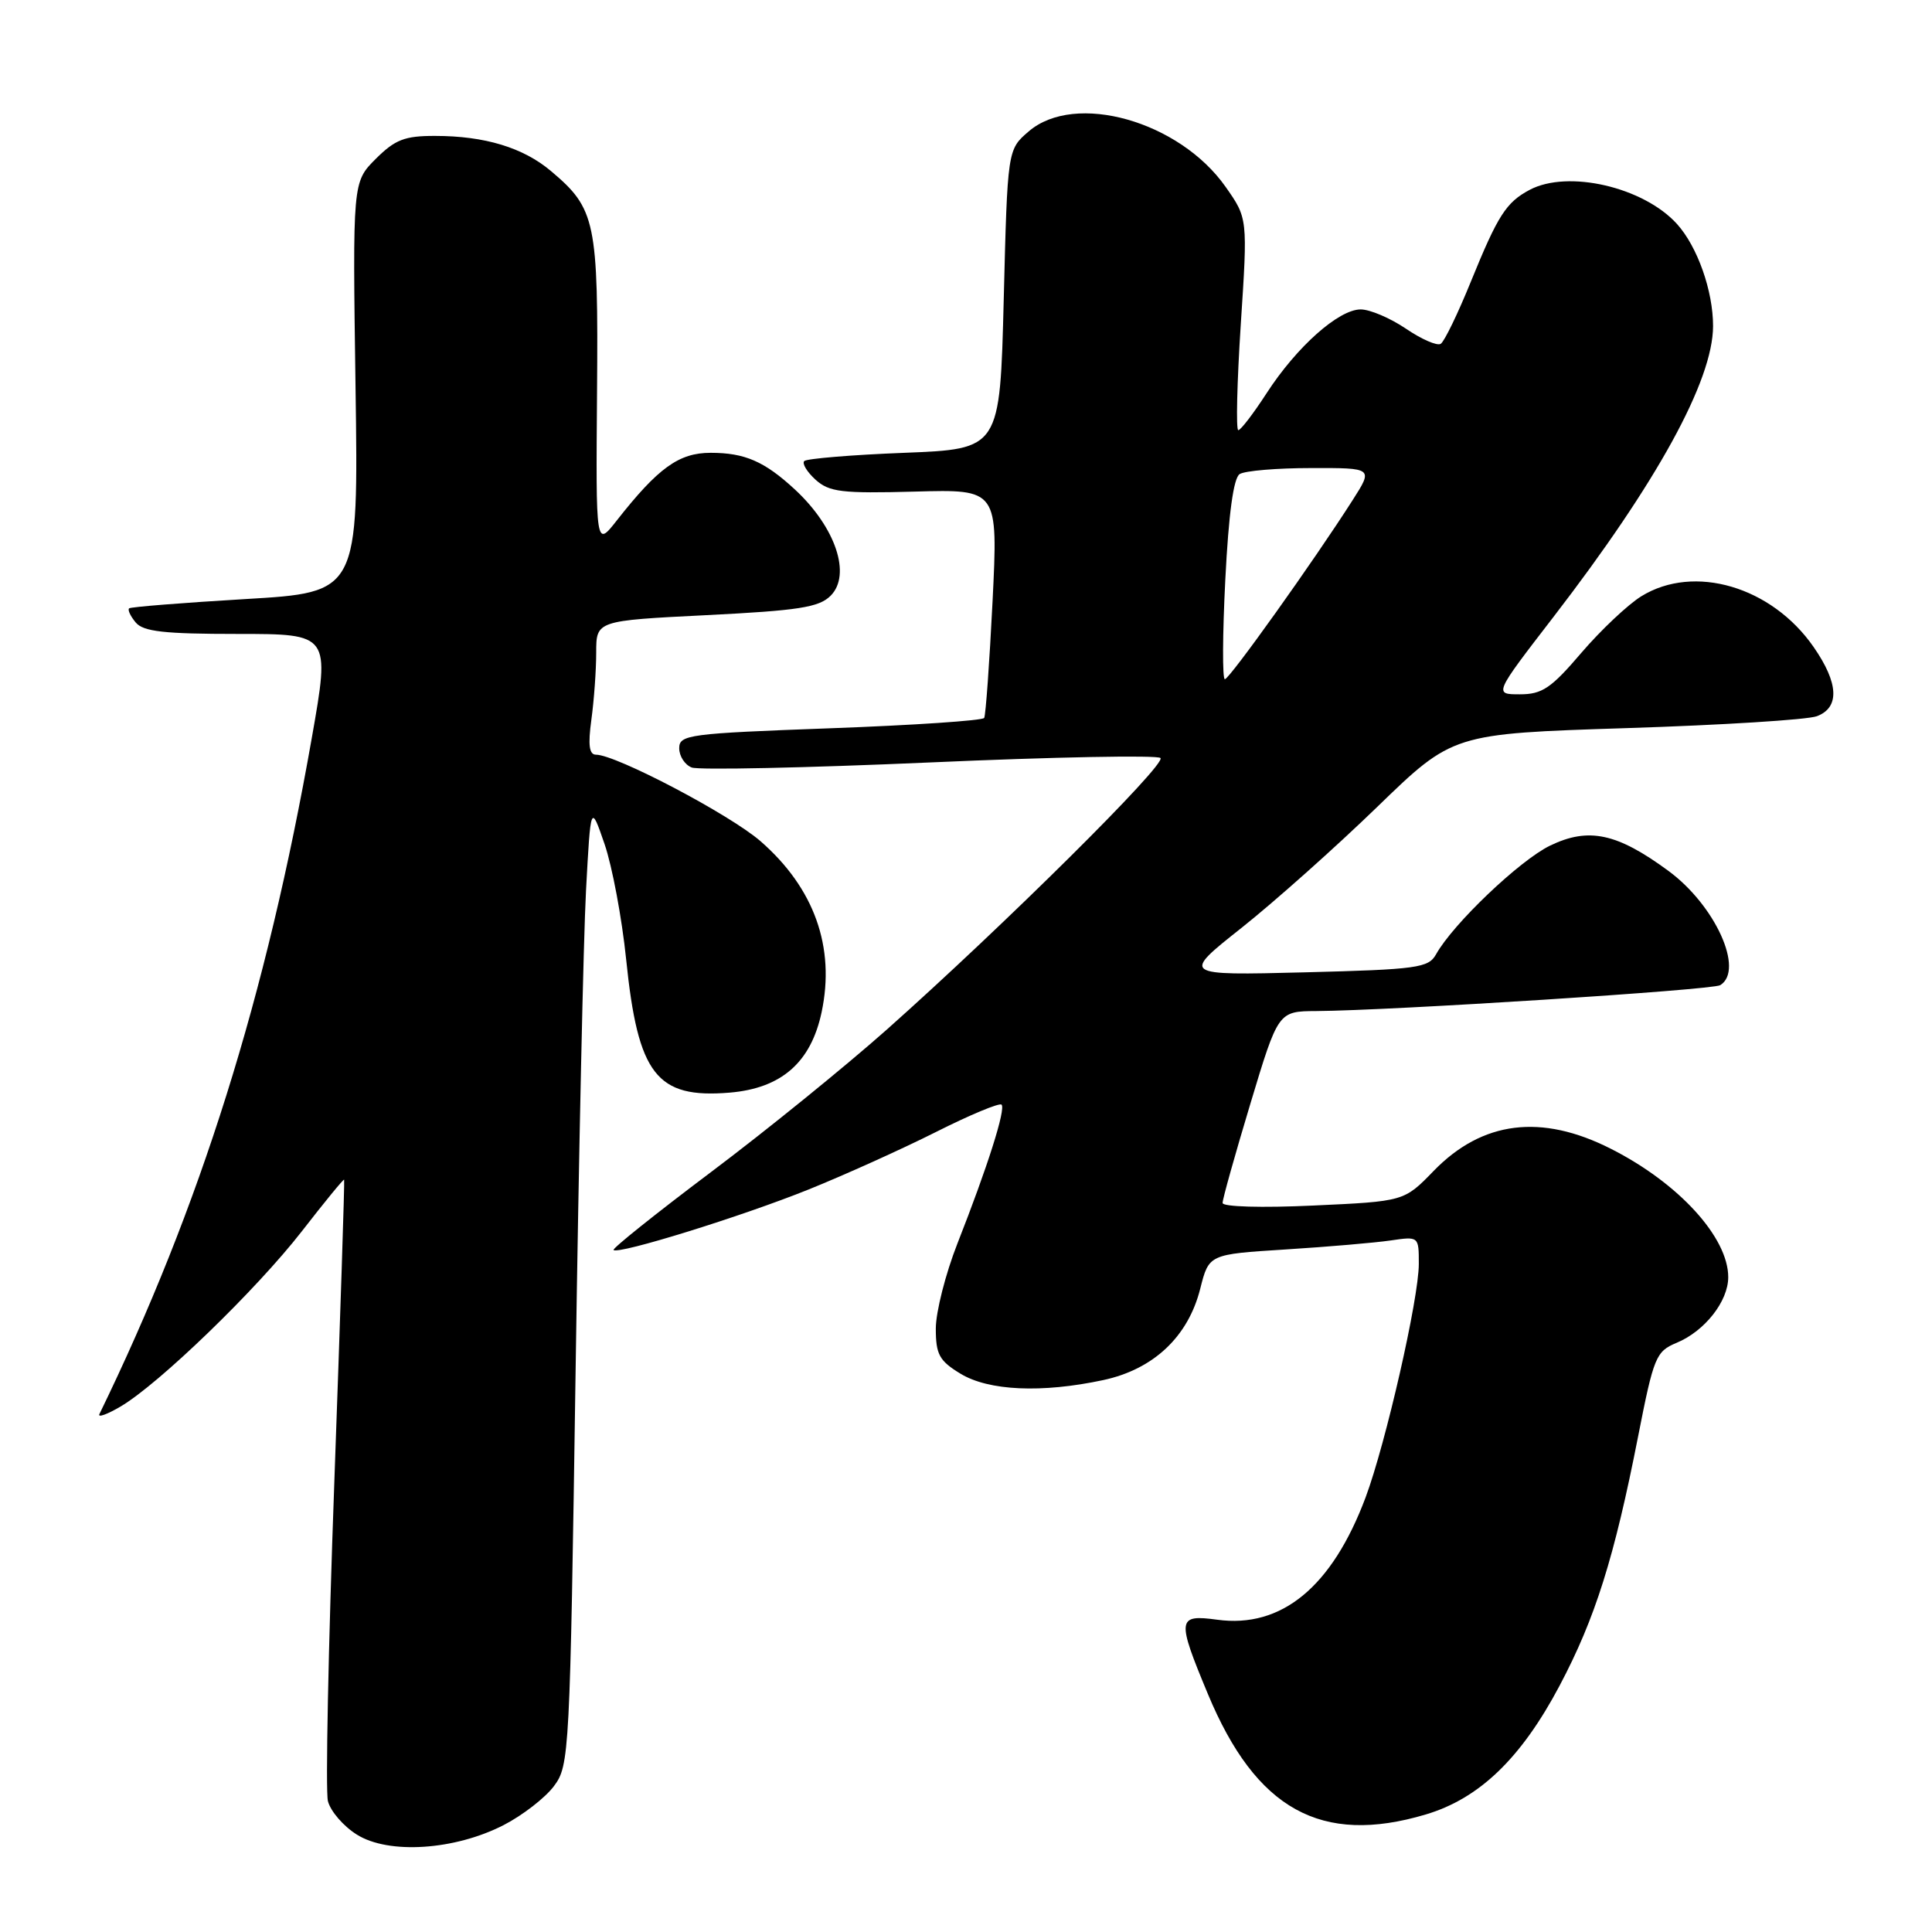 <?xml version="1.0" encoding="UTF-8" standalone="no"?>
<!DOCTYPE svg PUBLIC "-//W3C//DTD SVG 1.1//EN" "http://www.w3.org/Graphics/SVG/1.1/DTD/svg11.dtd" >
<svg xmlns="http://www.w3.org/2000/svg" xmlns:xlink="http://www.w3.org/1999/xlink" version="1.1" viewBox="0 0 256 256">
 <g >
 <path fill="currentColor"
d=" M 66.74 241.83 C 69.25 240.54 72.24 238.22 73.40 236.67 C 75.45 233.93 75.52 232.54 76.27 181.68 C 76.69 152.98 77.31 124.33 77.65 118.00 C 78.27 106.50 78.27 106.50 80.11 111.85 C 81.12 114.79 82.41 121.67 82.97 127.14 C 84.53 142.41 87.00 145.58 96.67 144.78 C 103.54 144.21 107.46 140.78 108.87 134.11 C 110.69 125.51 107.90 117.68 100.78 111.47 C 96.73 107.94 81.63 100.00 78.97 100.00 C 78.07 100.00 77.90 98.72 78.36 95.36 C 78.71 92.81 79.00 88.81 79.00 86.48 C 79.00 82.24 79.00 82.24 93.61 81.51 C 105.82 80.90 108.52 80.48 110.06 78.94 C 112.84 76.16 110.73 69.87 105.34 64.87 C 101.31 61.14 98.70 60.00 94.17 60.00 C 89.96 60.00 87.21 61.98 81.70 69.00 C 78.95 72.50 78.95 72.50 79.11 51.97 C 79.29 29.33 78.94 27.66 73.00 22.66 C 69.33 19.56 64.22 18.01 57.67 18.01 C 53.62 18.00 52.36 18.49 49.78 21.06 C 46.72 24.13 46.72 24.13 47.11 51.31 C 47.50 78.50 47.50 78.50 32.50 79.38 C 24.25 79.87 17.32 80.42 17.11 80.61 C 16.89 80.80 17.28 81.64 17.98 82.48 C 18.99 83.69 21.74 84.00 31.49 84.00 C 43.74 84.00 43.74 84.00 41.32 97.75 C 35.29 132.05 26.54 159.91 13.17 187.38 C 12.94 187.87 14.19 187.42 15.96 186.38 C 21.02 183.42 33.97 170.90 39.98 163.17 C 42.99 159.29 45.52 156.20 45.60 156.31 C 45.68 156.41 45.09 174.44 44.30 196.37 C 43.50 218.30 43.12 237.33 43.45 238.65 C 43.78 239.98 45.50 241.98 47.28 243.09 C 51.48 245.74 60.25 245.17 66.74 241.83 Z  M 188.91 240.43 C 196.02 238.32 201.56 232.98 206.66 223.35 C 211.37 214.45 213.90 206.42 217.06 190.32 C 219.13 179.78 219.42 179.07 222.16 177.93 C 225.88 176.39 229.00 172.43 229.00 169.23 C 229.00 163.96 222.43 156.76 213.45 152.22 C 204.23 147.54 196.41 148.52 189.97 155.15 C 186.05 159.19 186.05 159.19 174.03 159.74 C 167.18 160.06 162.00 159.91 162.00 159.40 C 161.99 158.90 163.65 152.99 165.68 146.25 C 169.37 134.00 169.37 134.00 174.43 133.97 C 184.43 133.90 226.90 131.18 227.94 130.54 C 231.17 128.54 227.28 119.96 221.08 115.40 C 214.27 110.39 210.50 109.58 205.39 112.05 C 201.37 114.00 192.52 122.43 190.28 126.46 C 189.28 128.25 187.80 128.46 172.87 128.84 C 156.55 129.25 156.55 129.25 164.53 122.93 C 168.91 119.45 177.00 112.24 182.50 106.91 C 192.50 97.22 192.50 97.22 215.50 96.48 C 228.15 96.08 239.51 95.37 240.75 94.90 C 243.79 93.75 243.64 90.52 240.32 85.74 C 234.77 77.72 224.47 74.69 217.48 79.01 C 215.69 80.12 212.11 83.50 209.53 86.51 C 205.53 91.20 204.34 92.00 201.39 92.00 C 197.94 92.00 197.94 92.00 205.84 81.75 C 219.56 63.94 226.97 50.44 226.99 43.22 C 227.00 38.56 224.92 32.68 222.21 29.68 C 217.78 24.78 207.76 22.46 202.68 25.16 C 199.57 26.82 198.48 28.52 194.92 37.26 C 193.19 41.53 191.38 45.27 190.90 45.56 C 190.42 45.86 188.35 44.95 186.29 43.55 C 184.22 42.15 181.53 41.00 180.30 41.00 C 177.38 41.00 171.82 45.95 167.84 52.09 C 166.09 54.79 164.40 57.00 164.08 57.00 C 163.76 57.00 163.91 50.69 164.41 42.97 C 165.33 28.93 165.33 28.93 162.40 24.76 C 156.26 16.03 142.44 12.14 136.31 17.41 C 133.50 19.82 133.50 19.82 133.00 39.66 C 132.50 59.50 132.50 59.50 119.83 60.00 C 112.86 60.27 106.90 60.77 106.57 61.09 C 106.25 61.41 106.92 62.52 108.06 63.56 C 109.88 65.20 111.52 65.40 121.20 65.14 C 132.25 64.83 132.25 64.83 131.52 79.67 C 131.11 87.83 130.61 94.79 130.41 95.13 C 130.20 95.48 121.02 96.10 110.01 96.50 C 91.22 97.19 90.00 97.35 90.00 99.15 C 90.00 100.20 90.75 101.35 91.66 101.70 C 92.57 102.05 106.76 101.75 123.18 101.03 C 139.61 100.30 153.37 100.04 153.77 100.44 C 154.58 101.25 133.05 122.60 117.50 136.43 C 112.00 141.31 101.53 149.81 94.22 155.30 C 86.92 160.79 81.11 165.44 81.30 165.63 C 81.93 166.26 98.32 161.17 107.15 157.61 C 111.89 155.70 119.47 152.28 123.99 150.01 C 128.51 147.73 132.43 146.10 132.71 146.37 C 133.29 146.96 130.87 154.59 126.86 164.78 C 125.29 168.78 124.00 173.85 124.00 176.04 C 124.00 179.47 124.46 180.31 127.25 182.01 C 131.00 184.30 138.04 184.61 146.18 182.87 C 152.85 181.44 157.44 177.12 159.04 170.75 C 160.19 166.20 160.19 166.20 170.34 165.56 C 175.93 165.21 182.19 164.67 184.25 164.37 C 188.00 163.82 188.00 163.82 188.00 167.48 C 188.00 172.07 183.62 191.26 180.95 198.41 C 176.51 210.27 169.81 215.79 161.28 214.62 C 155.98 213.90 155.90 214.50 160.05 224.46 C 166.42 239.77 175.06 244.55 188.91 240.43 Z  M 162.36 76.80 C 162.80 68.06 163.45 63.34 164.26 62.82 C 164.94 62.38 169.20 62.02 173.73 62.02 C 181.96 62.00 181.96 62.00 179.23 66.27 C 174.09 74.33 162.90 90.00 162.30 90.00 C 161.96 90.00 161.99 84.06 162.36 76.80 Z "/>
</g>
</svg>